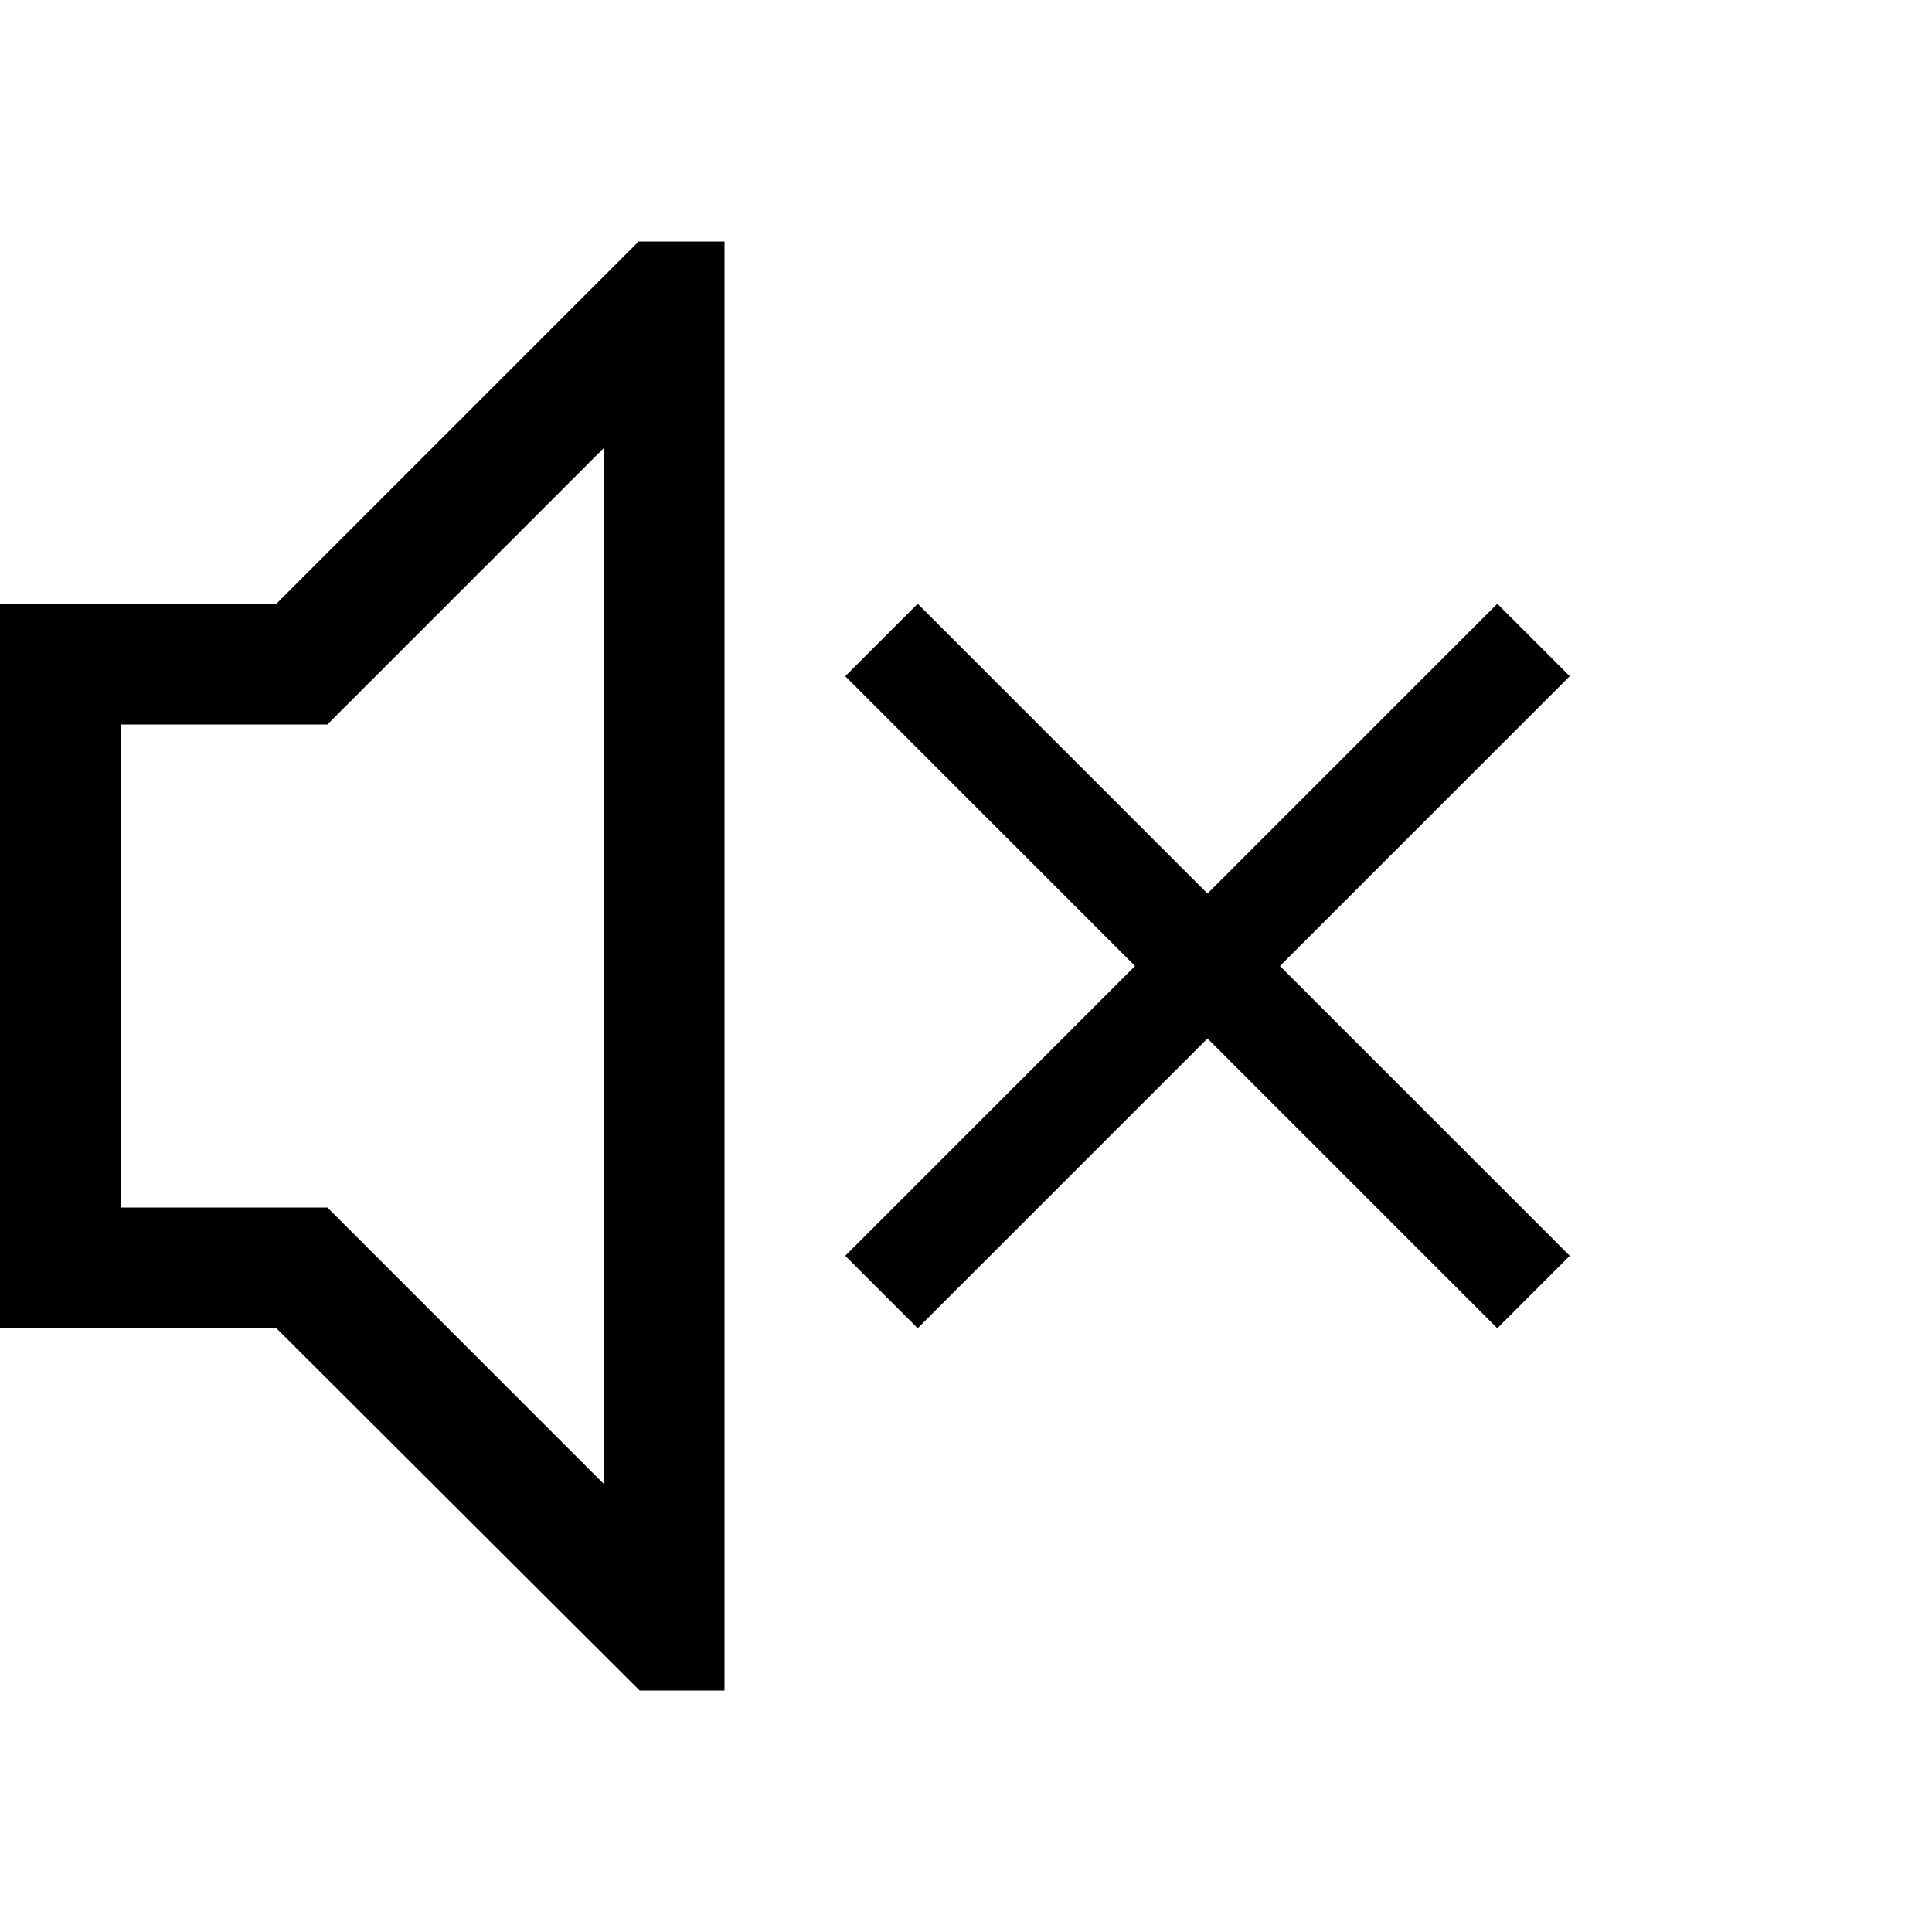 <svg width="24" height="24" viewBox="0 -1 16 14" fill="currentColor" xmlns="http://www.w3.org/2000/svg">
<path d="M5.289 0H6V12H5.297L2.289 9H0V3H2.289L5.289 0ZM5 10.289V1.711L2.711 4H1V8H2.711L5 10.289Z" fill="black"/>
<path d="M7.6 9L7 8.4L9.4 6L7 3.6L7.6 3L10 5.4L12.4 3L13 3.6L10.6 6L13 8.4L12.4 9L10 6.6L7.6 9Z" fill="black"/>
</svg>